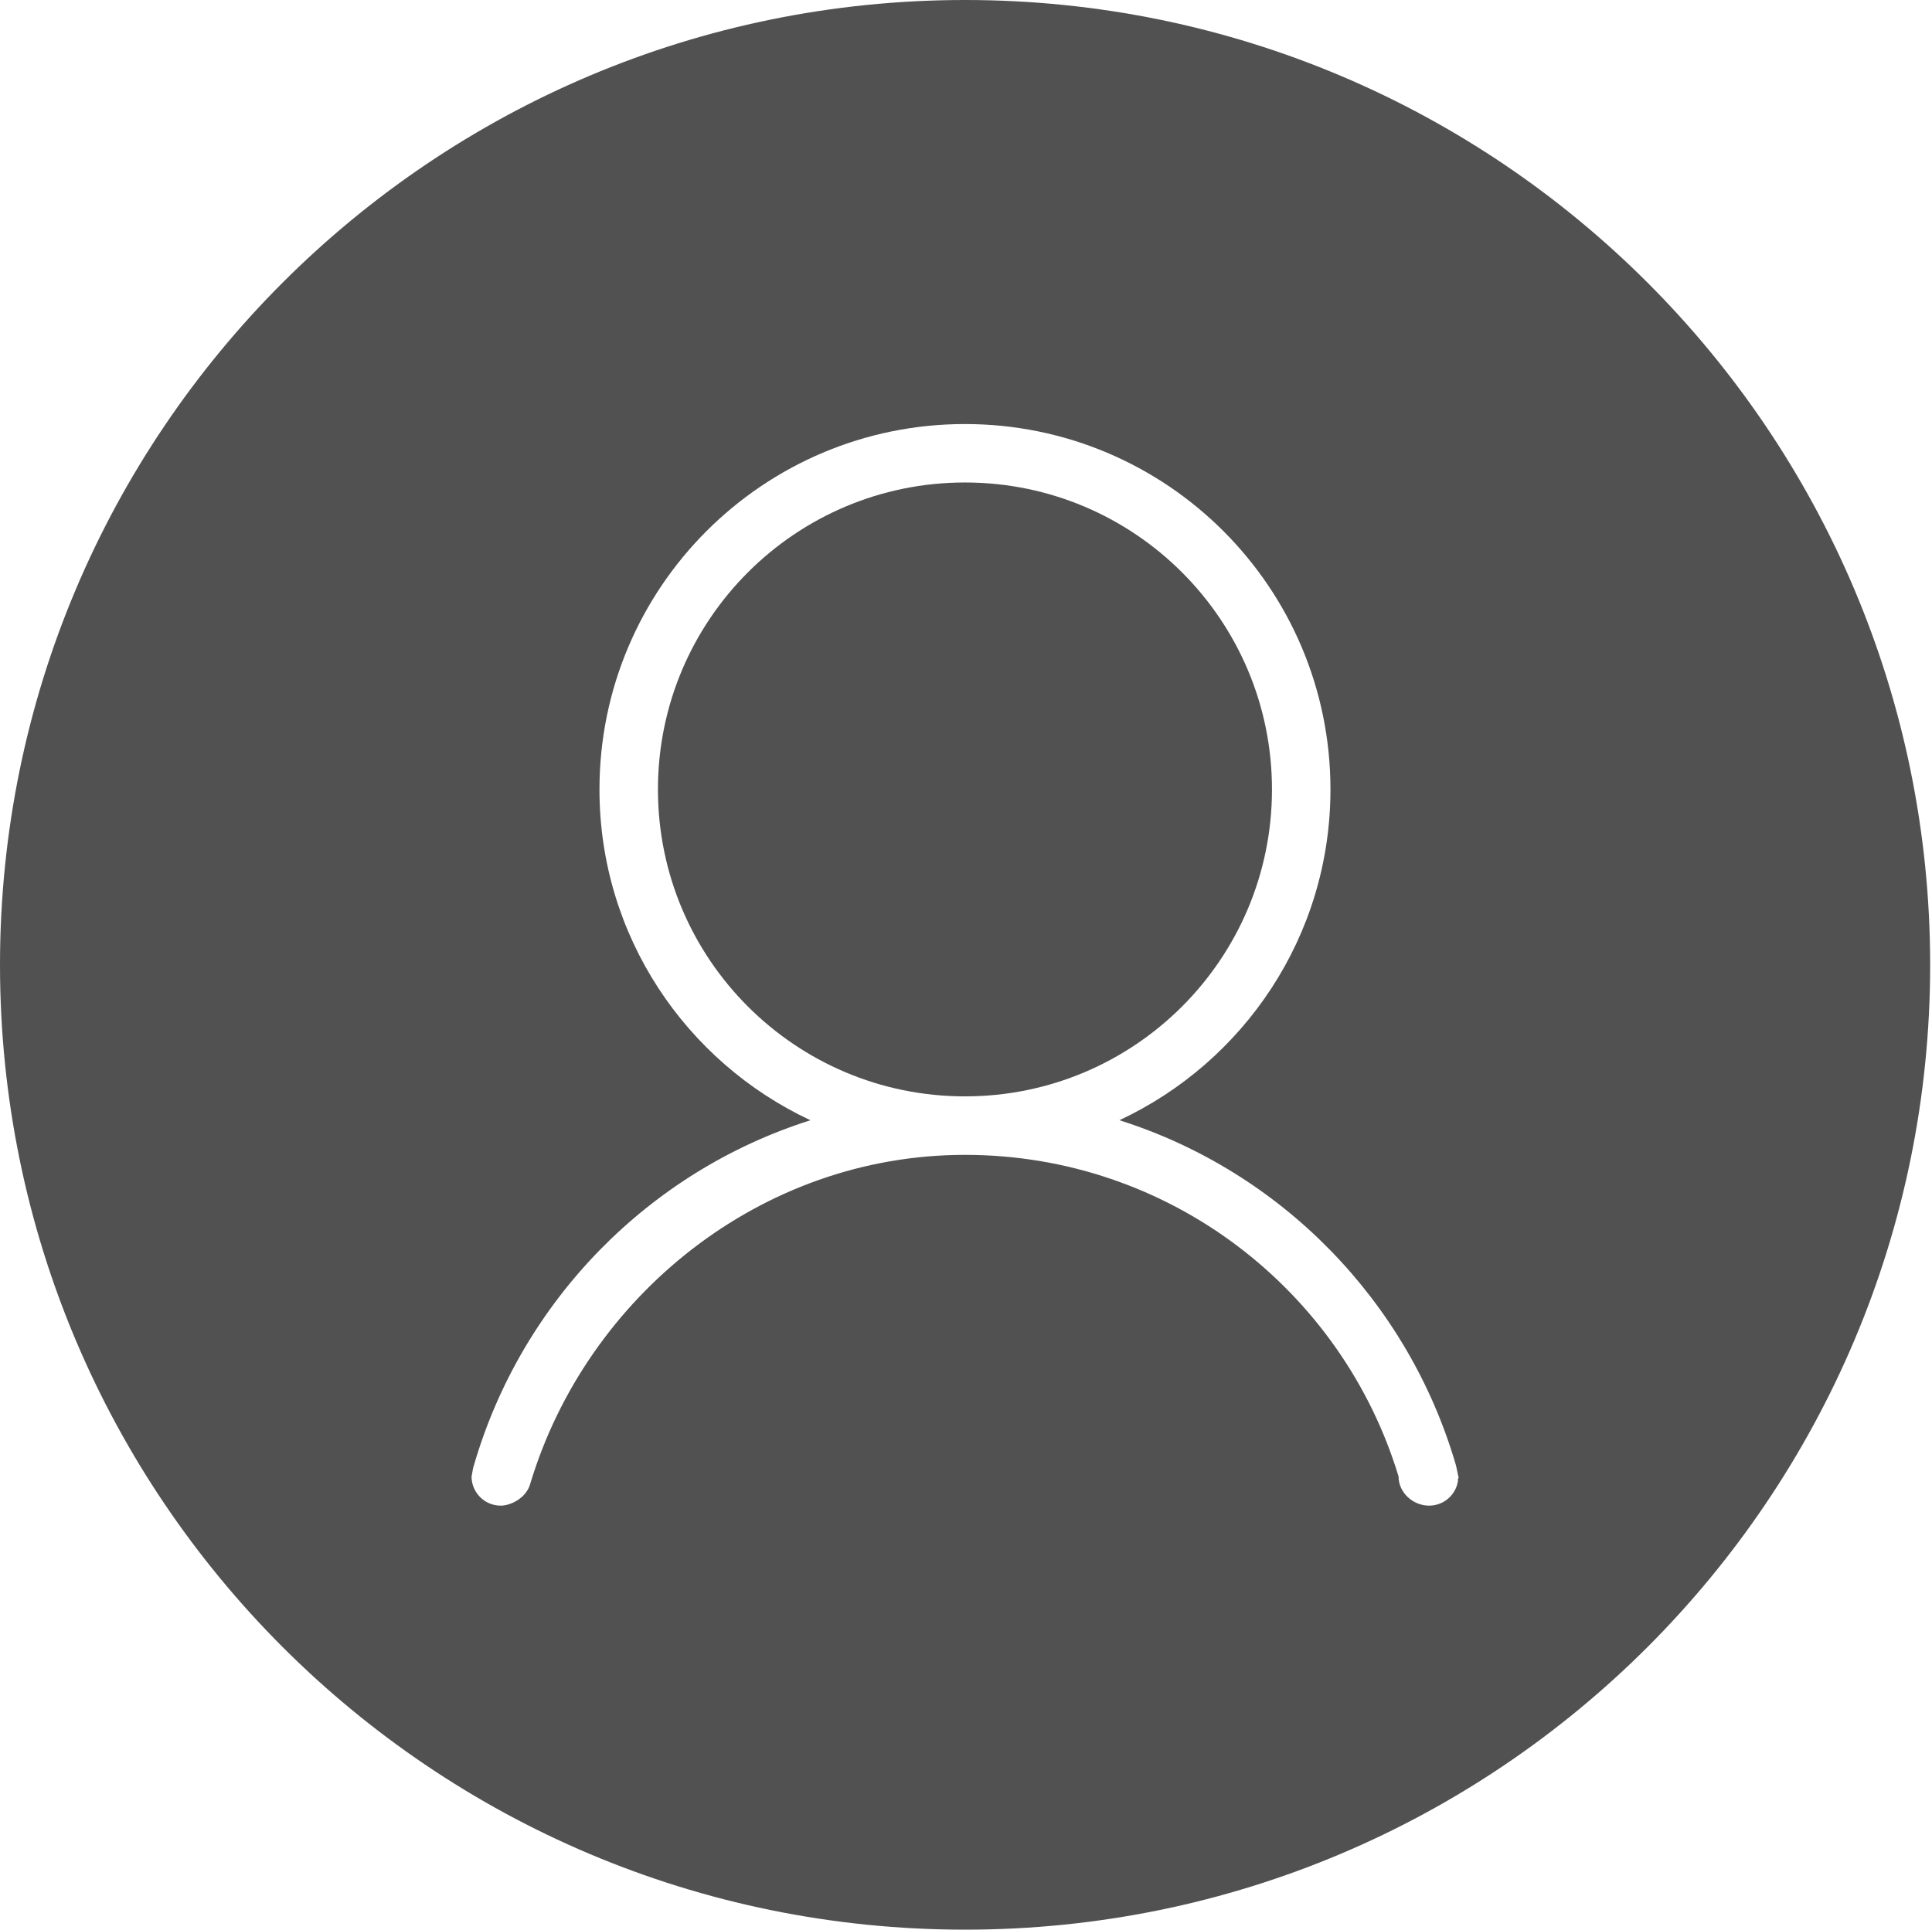 <?xml version="1.0" standalone="no"?><!DOCTYPE svg PUBLIC "-//W3C//DTD SVG 1.1//EN" "http://www.w3.org/Graphics/SVG/1.1/DTD/svg11.dtd"><svg t="1533115213671" class="icon" style="" viewBox="0 0 1025 1024" version="1.1" xmlns="http://www.w3.org/2000/svg" p-id="10663" xmlns:xlink="http://www.w3.org/1999/xlink" width="40.039" height="40"><defs><style type="text/css"></style></defs><path d="M674.83 418.922c0-89.951-72.935-162.886-162.881-162.886-89.956 0-162.886 72.935-162.886 162.886 0 89.99 72.93 162.88 162.886 162.88C601.896 581.817 674.83 508.912 674.83 418.922L674.83 418.922 674.83 418.922 674.83 418.922z" p-id="10664" fill="#515151"></path><path d="M773.531 785.675l0.092-1.103C773.463 784.697 773.305 784.831 773.531 785.675z" p-id="10665" fill="#515151"></path><path d="M512.017 0C229.234 0 0 229.234 0 512.017 0 794.776 229.234 1024 512.017 1024c282.774 0 512.007-229.224 512.007-511.983C1024.025 229.234 794.791 0 512.017 0zM773.665 784.537c-0.544 8.091-7.238 14.449-15.465 14.449-8.589 0-16.216-6.914-16.216-15.503-29.908-98.72-121.543-170.64-230.034-170.64-108.501 0-200.586 75.346-230.498 174.083l0.005-0.043c-1.944 8.034-10.538 12.104-15.766 12.104-8.579 0-15.513-6.914-15.513-15.503 0.41-1.675 0.513-3.31 0.986-5.015 0.151-0.42 0.219-0.879 0.38-1.294 25.343-86.699 92.535-155.518 178.429-182.705-66.07-30.908-111.934-97.788-111.934-175.546 0-107.066 86.806-193.901 193.91-193.901 107.065 0 193.906 86.83 193.906 193.901 0 77.759-45.913 144.639-111.963 175.531 85.904 27.193 153.086 96.02 178.423 182.701 0.19 0.42 1.275 5.908 1.401 6.328C773.936 784.257 773.812 784.417 773.665 784.537z" p-id="10666" fill="#515151"></path></svg>